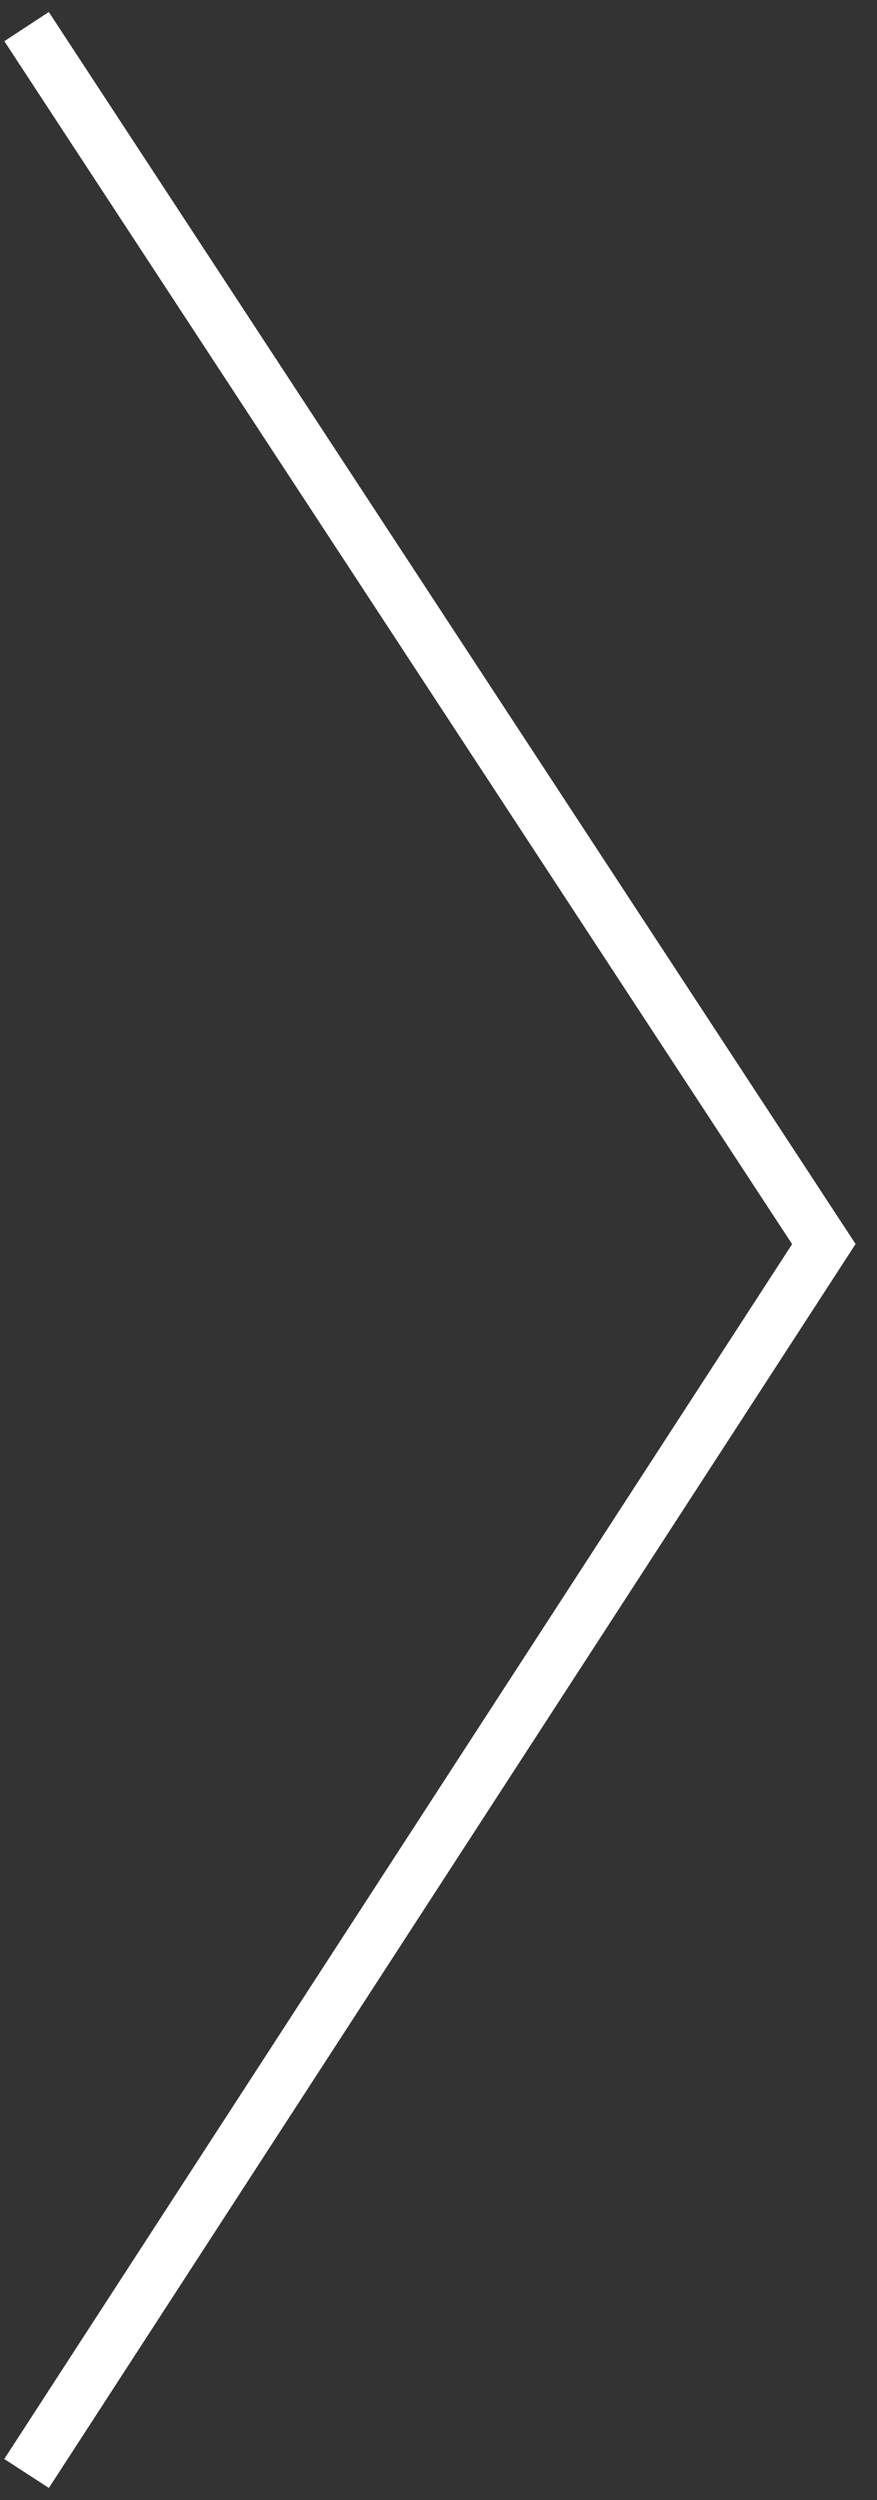<svg width="33" height="94" viewBox="0 0 33 94" fill="none" xmlns="http://www.w3.org/2000/svg">
<rect x="0" y="0" width="33" height="94" fill="#333333" stroke="none"/>
<path d="M1 93L31 46.776L1 1" stroke="white" stroke-opacity="1" stroke-width="2"/>
</svg>

